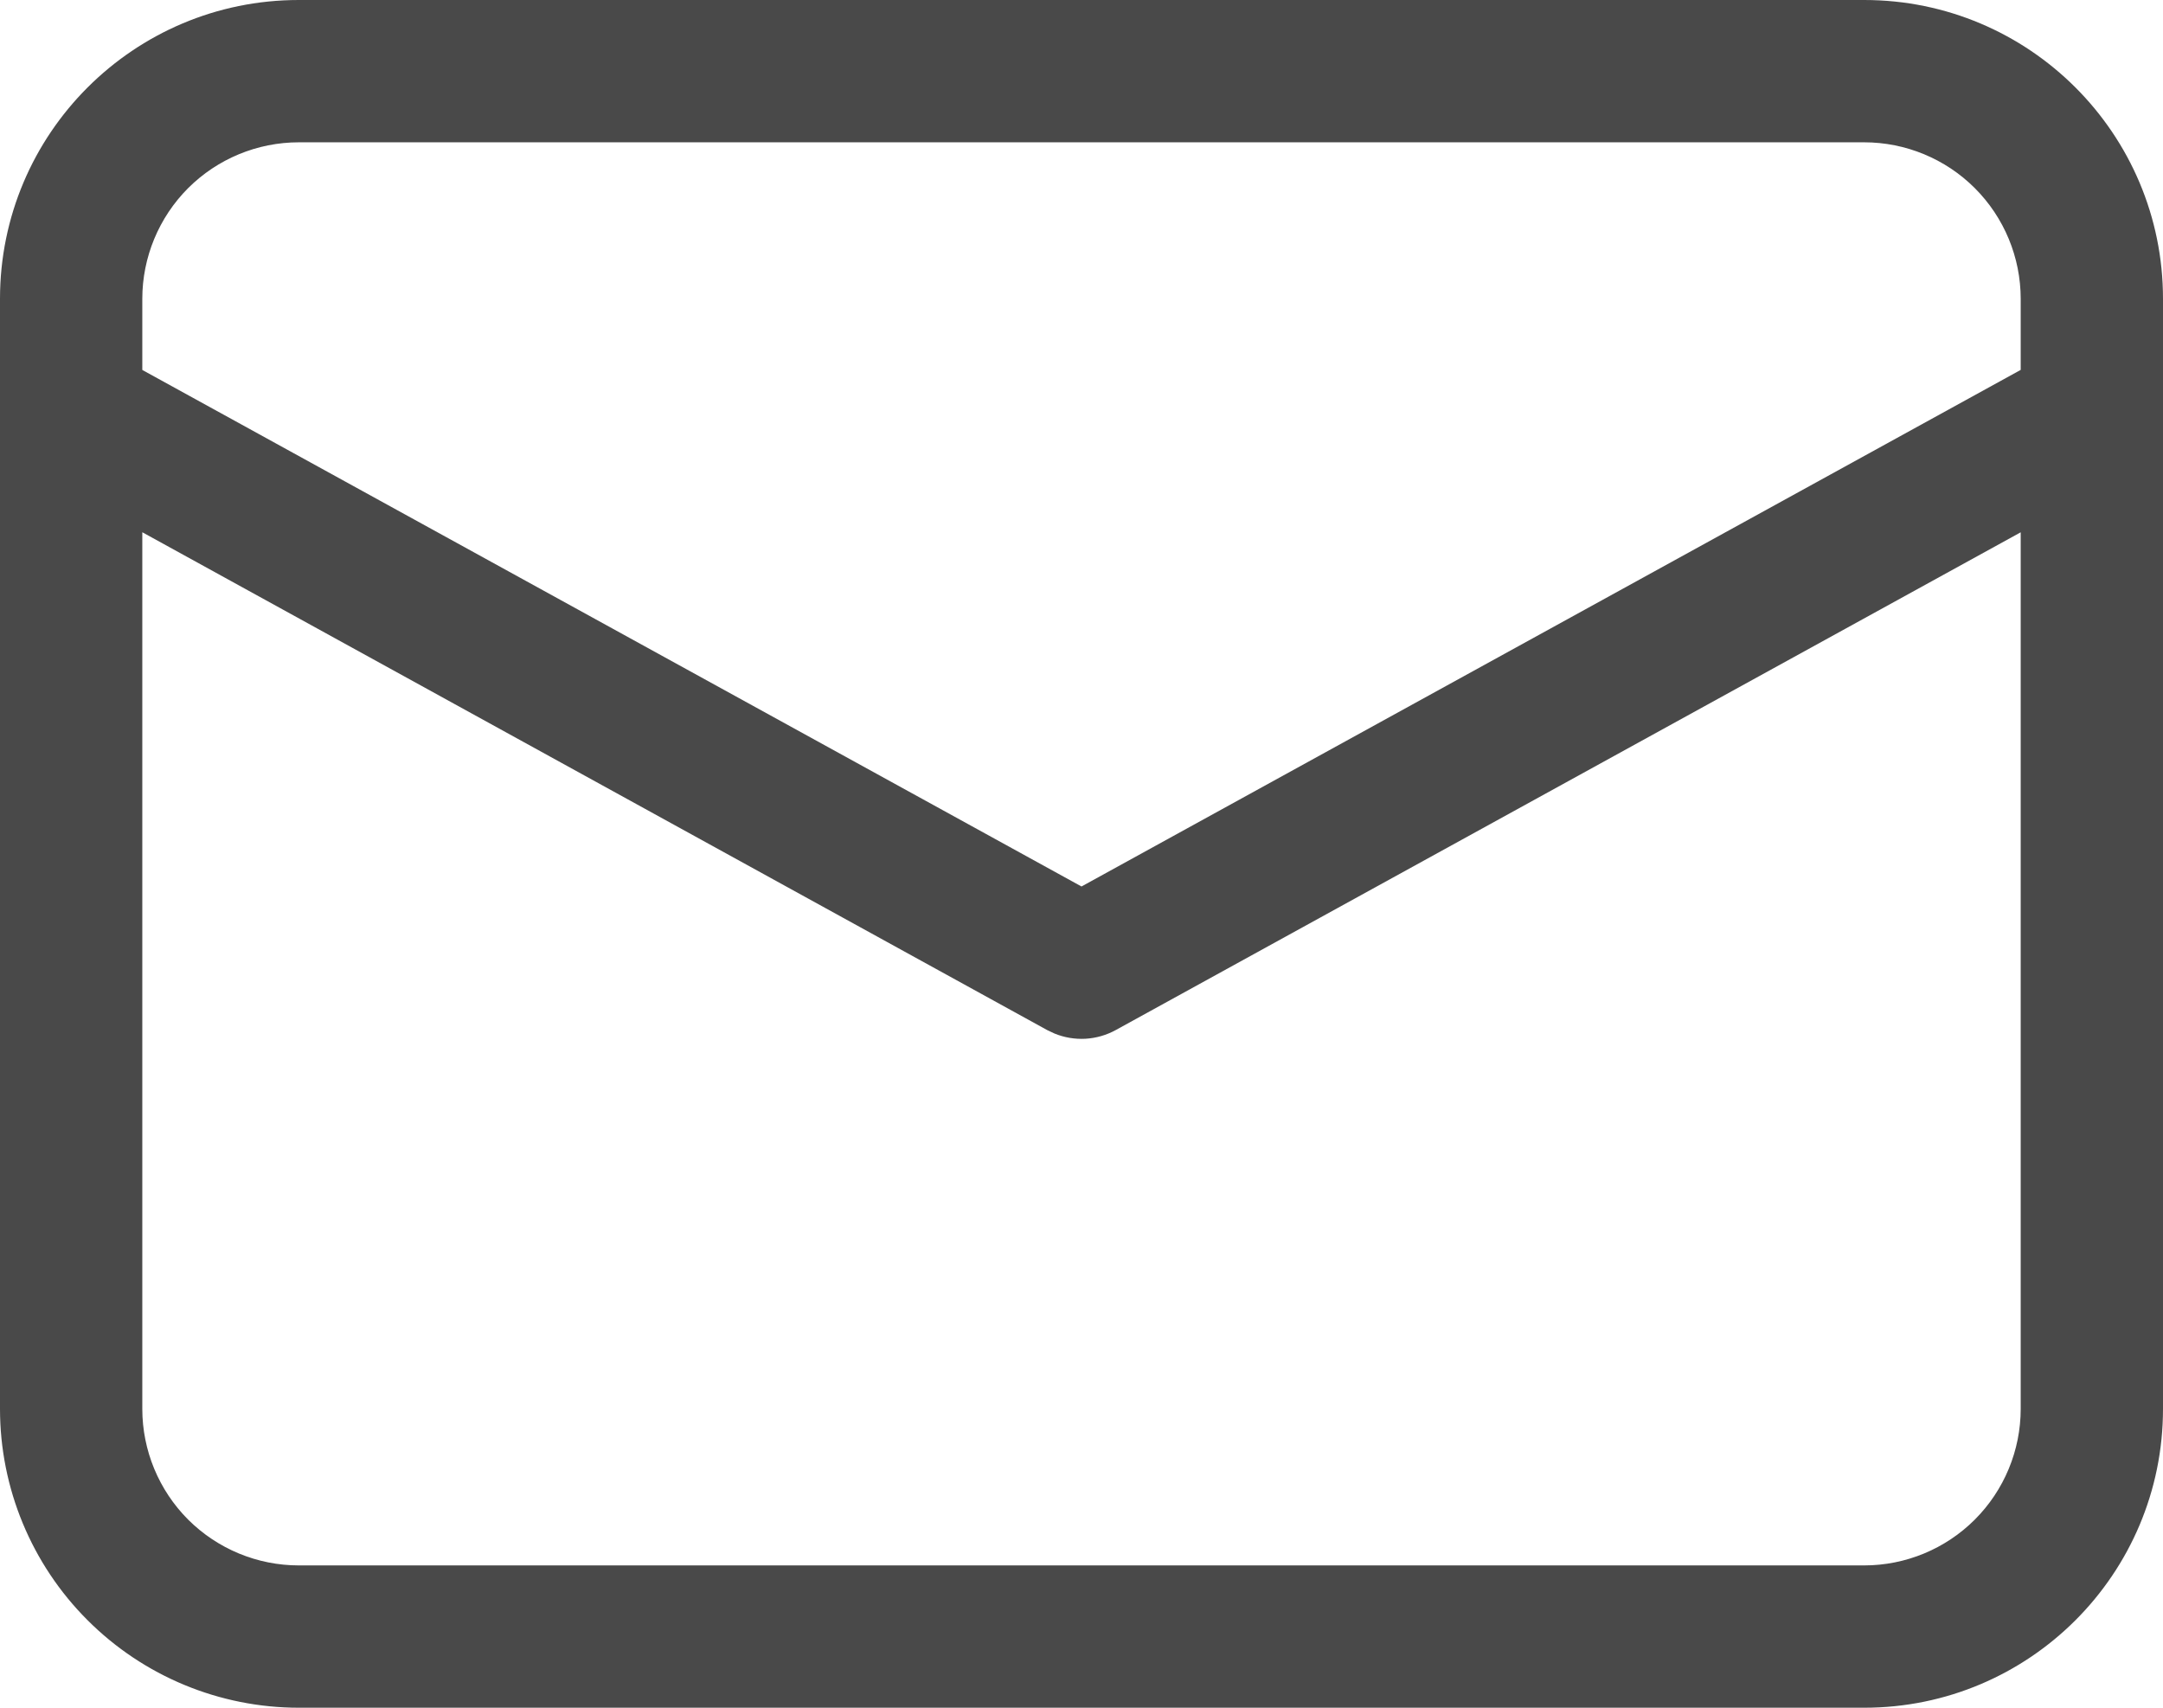 <svg width="38" height="30" viewBox="0 0 38 30" fill="none" xmlns="http://www.w3.org/2000/svg">
<path d="M32.75 0C35.65 0 38 2.35 38 5.25V24.75C38 27.65 35.65 30 32.75 30H5.25C3.858 30 2.522 29.447 1.538 28.462C0.553 27.478 0 26.142 0 24.75V5.25C0 2.35 2.35 0 5.25 0H32.75ZM35.5 9.351L19.602 18.095C19.438 18.185 19.257 18.237 19.07 18.248C18.884 18.258 18.698 18.227 18.525 18.156L18.398 18.096L2.5 9.35V24.75C2.5 25.479 2.79 26.179 3.305 26.695C3.821 27.21 4.521 27.5 5.25 27.5H32.75C33.479 27.5 34.179 27.21 34.694 26.695C35.21 26.179 35.5 25.479 35.5 24.75V9.351ZM32.75 2.5H5.25C4.521 2.5 3.821 2.79 3.305 3.305C2.79 3.821 2.5 4.521 2.5 5.25V6.499L19 15.573L35.5 6.498V5.25C35.5 4.521 35.21 3.821 34.694 3.305C34.179 2.79 33.479 2.5 32.75 2.5Z" fill="#494949"/>
</svg>
